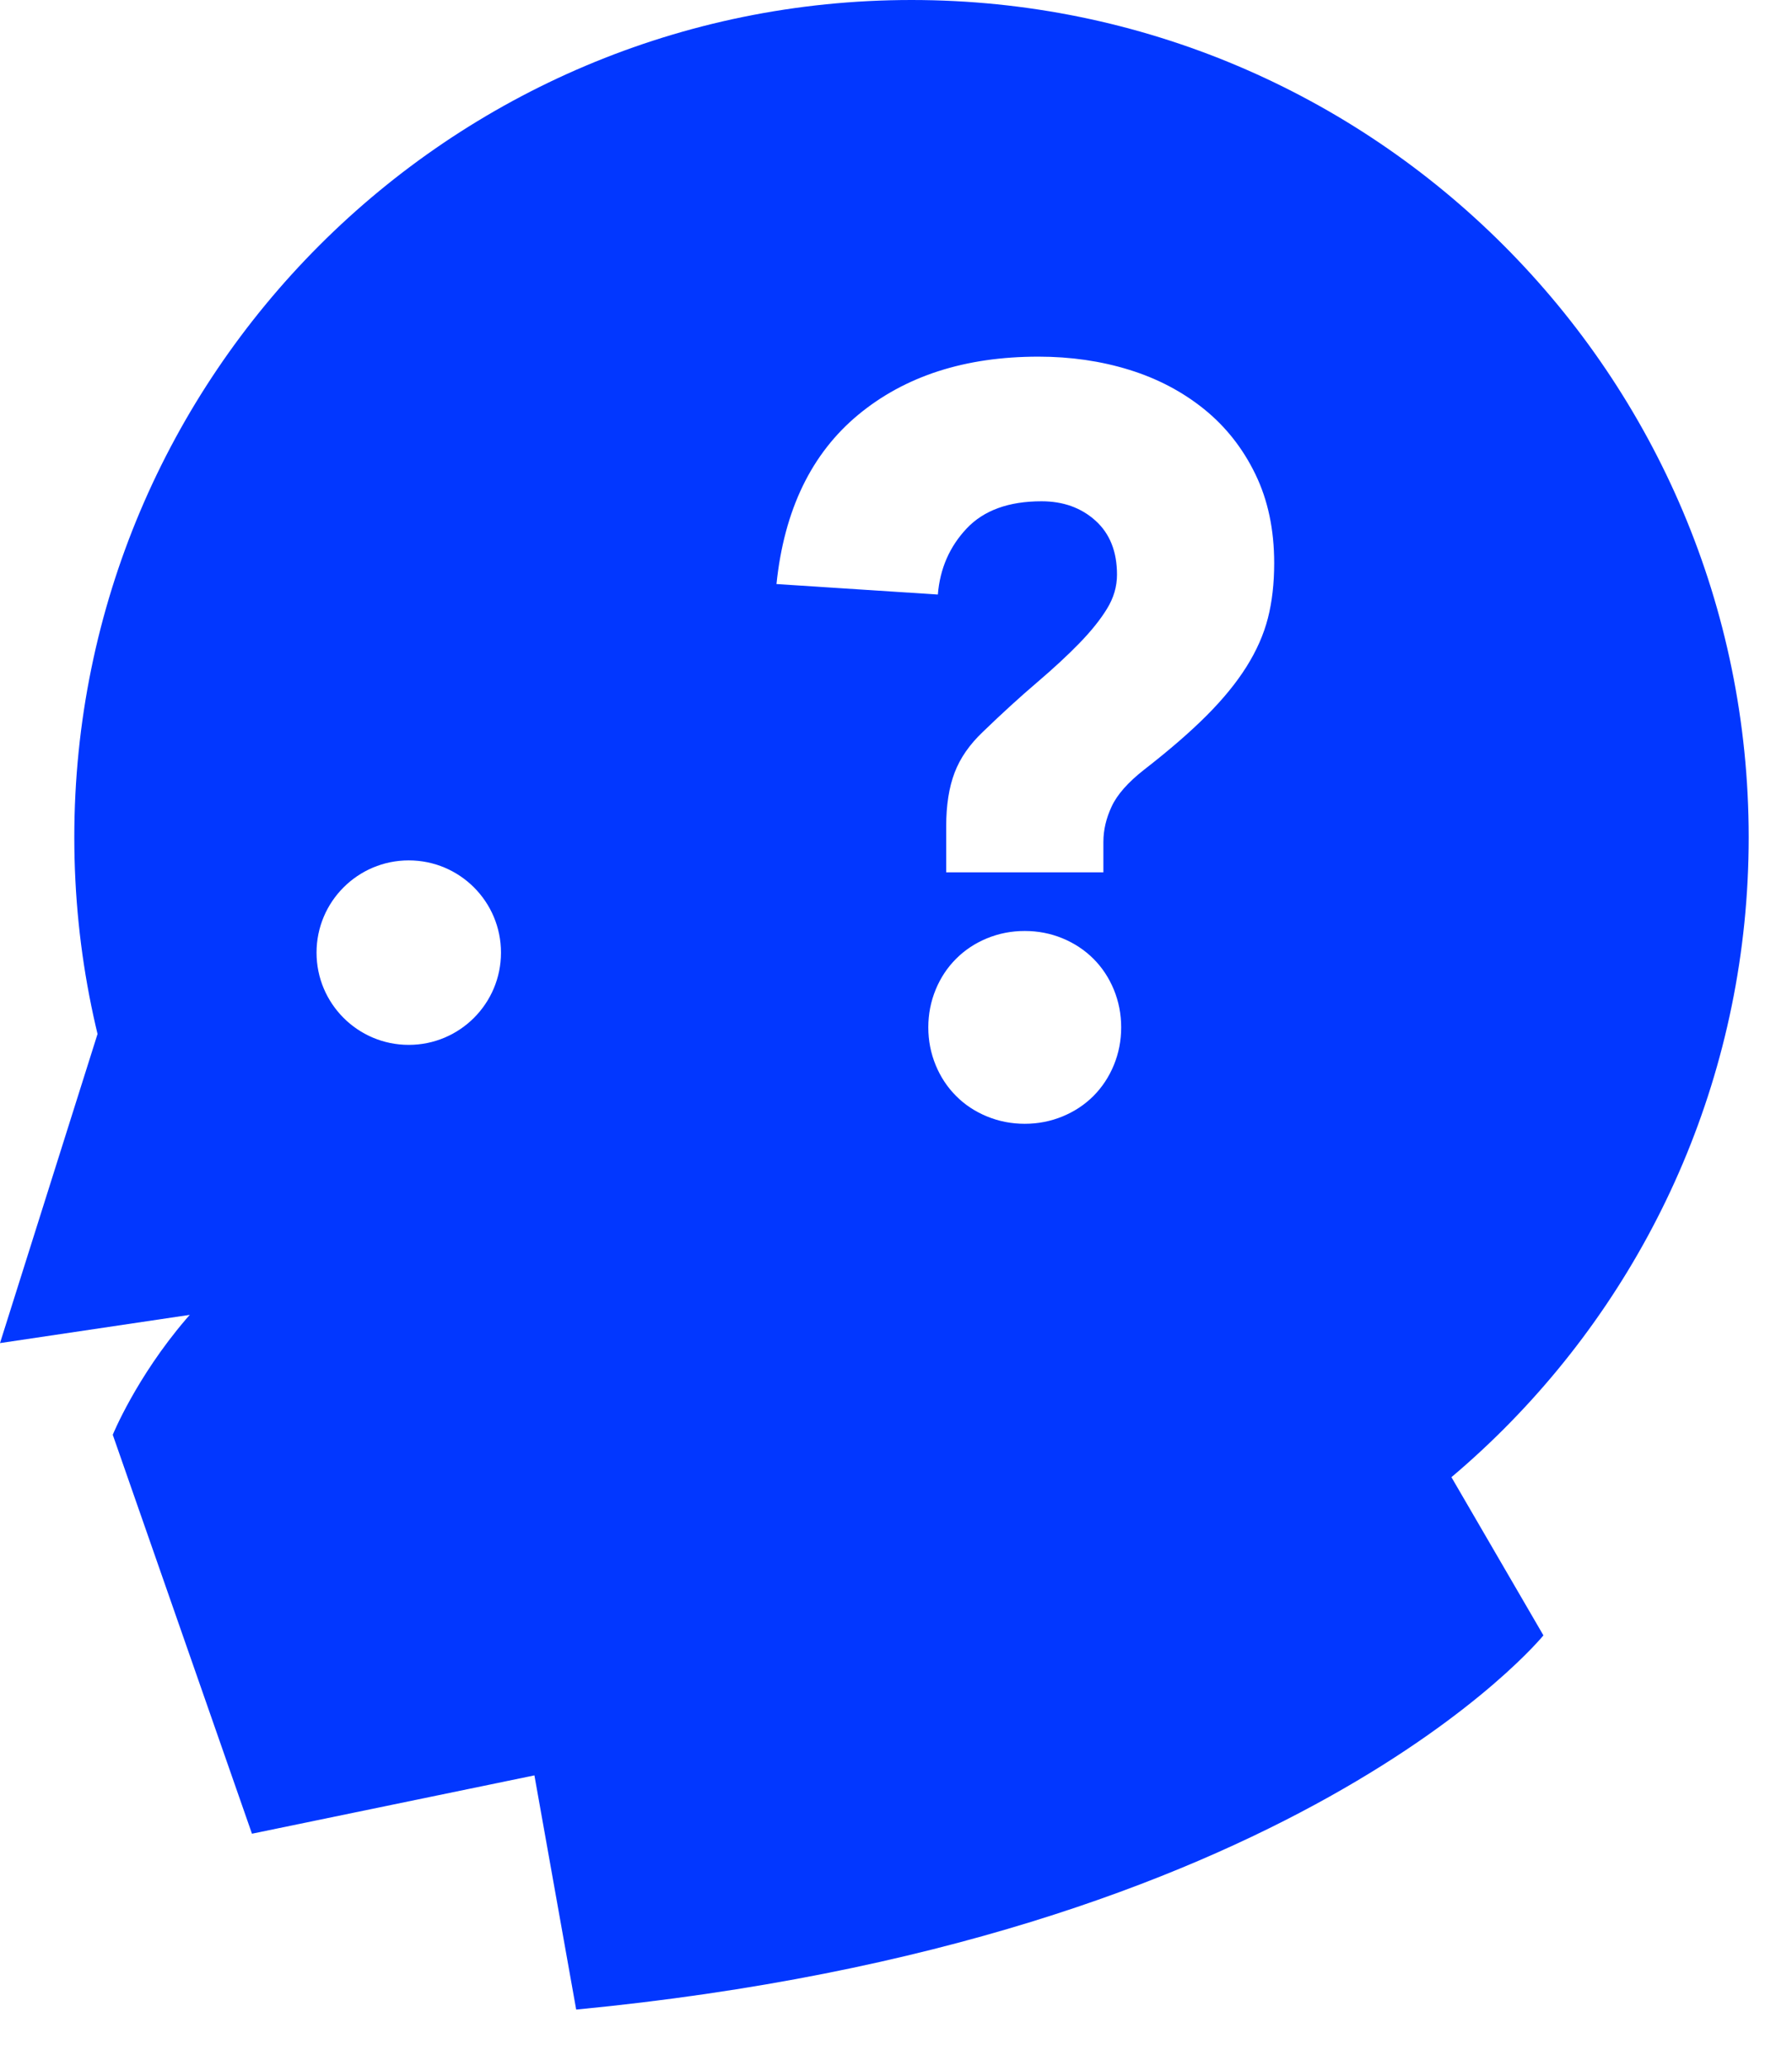 <?xml version="1.0" encoding="utf-8"?>
<!-- Generator: Adobe Illustrator 16.0.4, SVG Export Plug-In . SVG Version: 6.00 Build 0)  -->
<!DOCTYPE svg PUBLIC "-//W3C//DTD SVG 1.1//EN" "http://www.w3.org/Graphics/SVG/1.1/DTD/svg11.dtd">
<svg version="1.1" id="Layer_1" xmlns="http://www.w3.org/2000/svg" xmlns:xlink="http://www.w3.org/1999/xlink" x="0px" y="0px"
	 width="63.57px" height="73.285px" viewBox="0 0 63.57 73.285" enable-background="new 0 0 63.57 73.285" xml:space="preserve">
<g>
	<polygon fill="#0237FF" points="11.719,45.898 0,47.641 7.056,25.282 	"/>
	<path fill="#0237FF" d="M18.958,62.975l1.482,8.307c25.526-2.453,34.312-13.273,34.312-13.273l-4.091-7.035l-5.562-7.69
		c0,0-22.745-1.146-30.272-0.818C7.3,42.791,4,50.893,4,50.893l4.938,14.151"/>
</g>
<path fill="#0237FF" d="M32.335,0C15.933,0,2.637,13.296,2.636,29.7c0,16.401,13.297,29.7,29.698,29.7
	c16.403,0,29.7-13.299,29.7-29.7C62.035,13.296,48.738,0,32.335,0z M14.5,37.063c-1.807,0-3.271-1.465-3.271-3.272
	c0-1.807,1.464-3.272,3.271-3.272c1.808,0,3.272,1.464,3.272,3.272C17.772,35.598,16.307,37.063,14.5,37.063z M39.513,37.78
	c-0.174,0.421-0.415,0.786-0.725,1.097c-0.311,0.311-0.676,0.551-1.097,0.725c-0.422,0.173-0.868,0.26-1.339,0.26
	s-0.916-0.087-1.338-0.26c-0.422-0.174-0.787-0.414-1.096-0.725c-0.311-0.311-0.553-0.676-0.726-1.097s-0.261-0.867-0.261-1.338
	c0-0.47,0.088-0.917,0.261-1.338c0.173-0.421,0.415-0.786,0.726-1.096c0.309-0.31,0.674-0.551,1.096-0.725
	c0.422-0.173,0.867-0.26,1.338-0.26s0.917,0.087,1.339,0.26c0.421,0.174,0.786,0.416,1.097,0.725c0.31,0.31,0.551,0.675,0.725,1.096
	c0.173,0.422,0.26,0.868,0.26,1.338C39.773,36.913,39.686,37.359,39.513,37.78z M44.978,21.926
	c-0.149,0.583-0.404,1.159-0.763,1.729c-0.359,0.57-0.831,1.146-1.413,1.729c-0.582,0.583-1.318,1.221-2.211,1.915
	c-0.57,0.446-0.955,0.88-1.152,1.301c-0.199,0.422-0.297,0.843-0.297,1.264v1.078h-5.576v-1.636c0-0.743,0.099-1.375,0.297-1.896
	s0.533-1.003,1.004-1.45c0.693-0.669,1.332-1.251,1.914-1.747c0.582-0.496,1.084-0.96,1.506-1.394
	c0.421-0.433,0.749-0.842,0.984-1.227c0.236-0.384,0.354-0.787,0.354-1.208c0-0.818-0.254-1.456-0.762-1.915
	c-0.508-0.458-1.146-0.688-1.914-0.688c-1.166,0-2.051,0.322-2.658,0.966c-0.607,0.645-0.947,1.425-1.021,2.342l-5.725-0.372
	c0.272-2.626,1.239-4.628,2.899-6.003c1.66-1.375,3.792-2.063,6.394-2.063c1.139,0,2.211,0.155,3.215,0.465
	c1.004,0.31,1.889,0.775,2.658,1.394c0.768,0.62,1.375,1.388,1.82,2.305c0.447,0.917,0.67,1.97,0.67,3.159
	C45.201,20.694,45.127,21.344,44.978,21.926z"/>
</svg>
